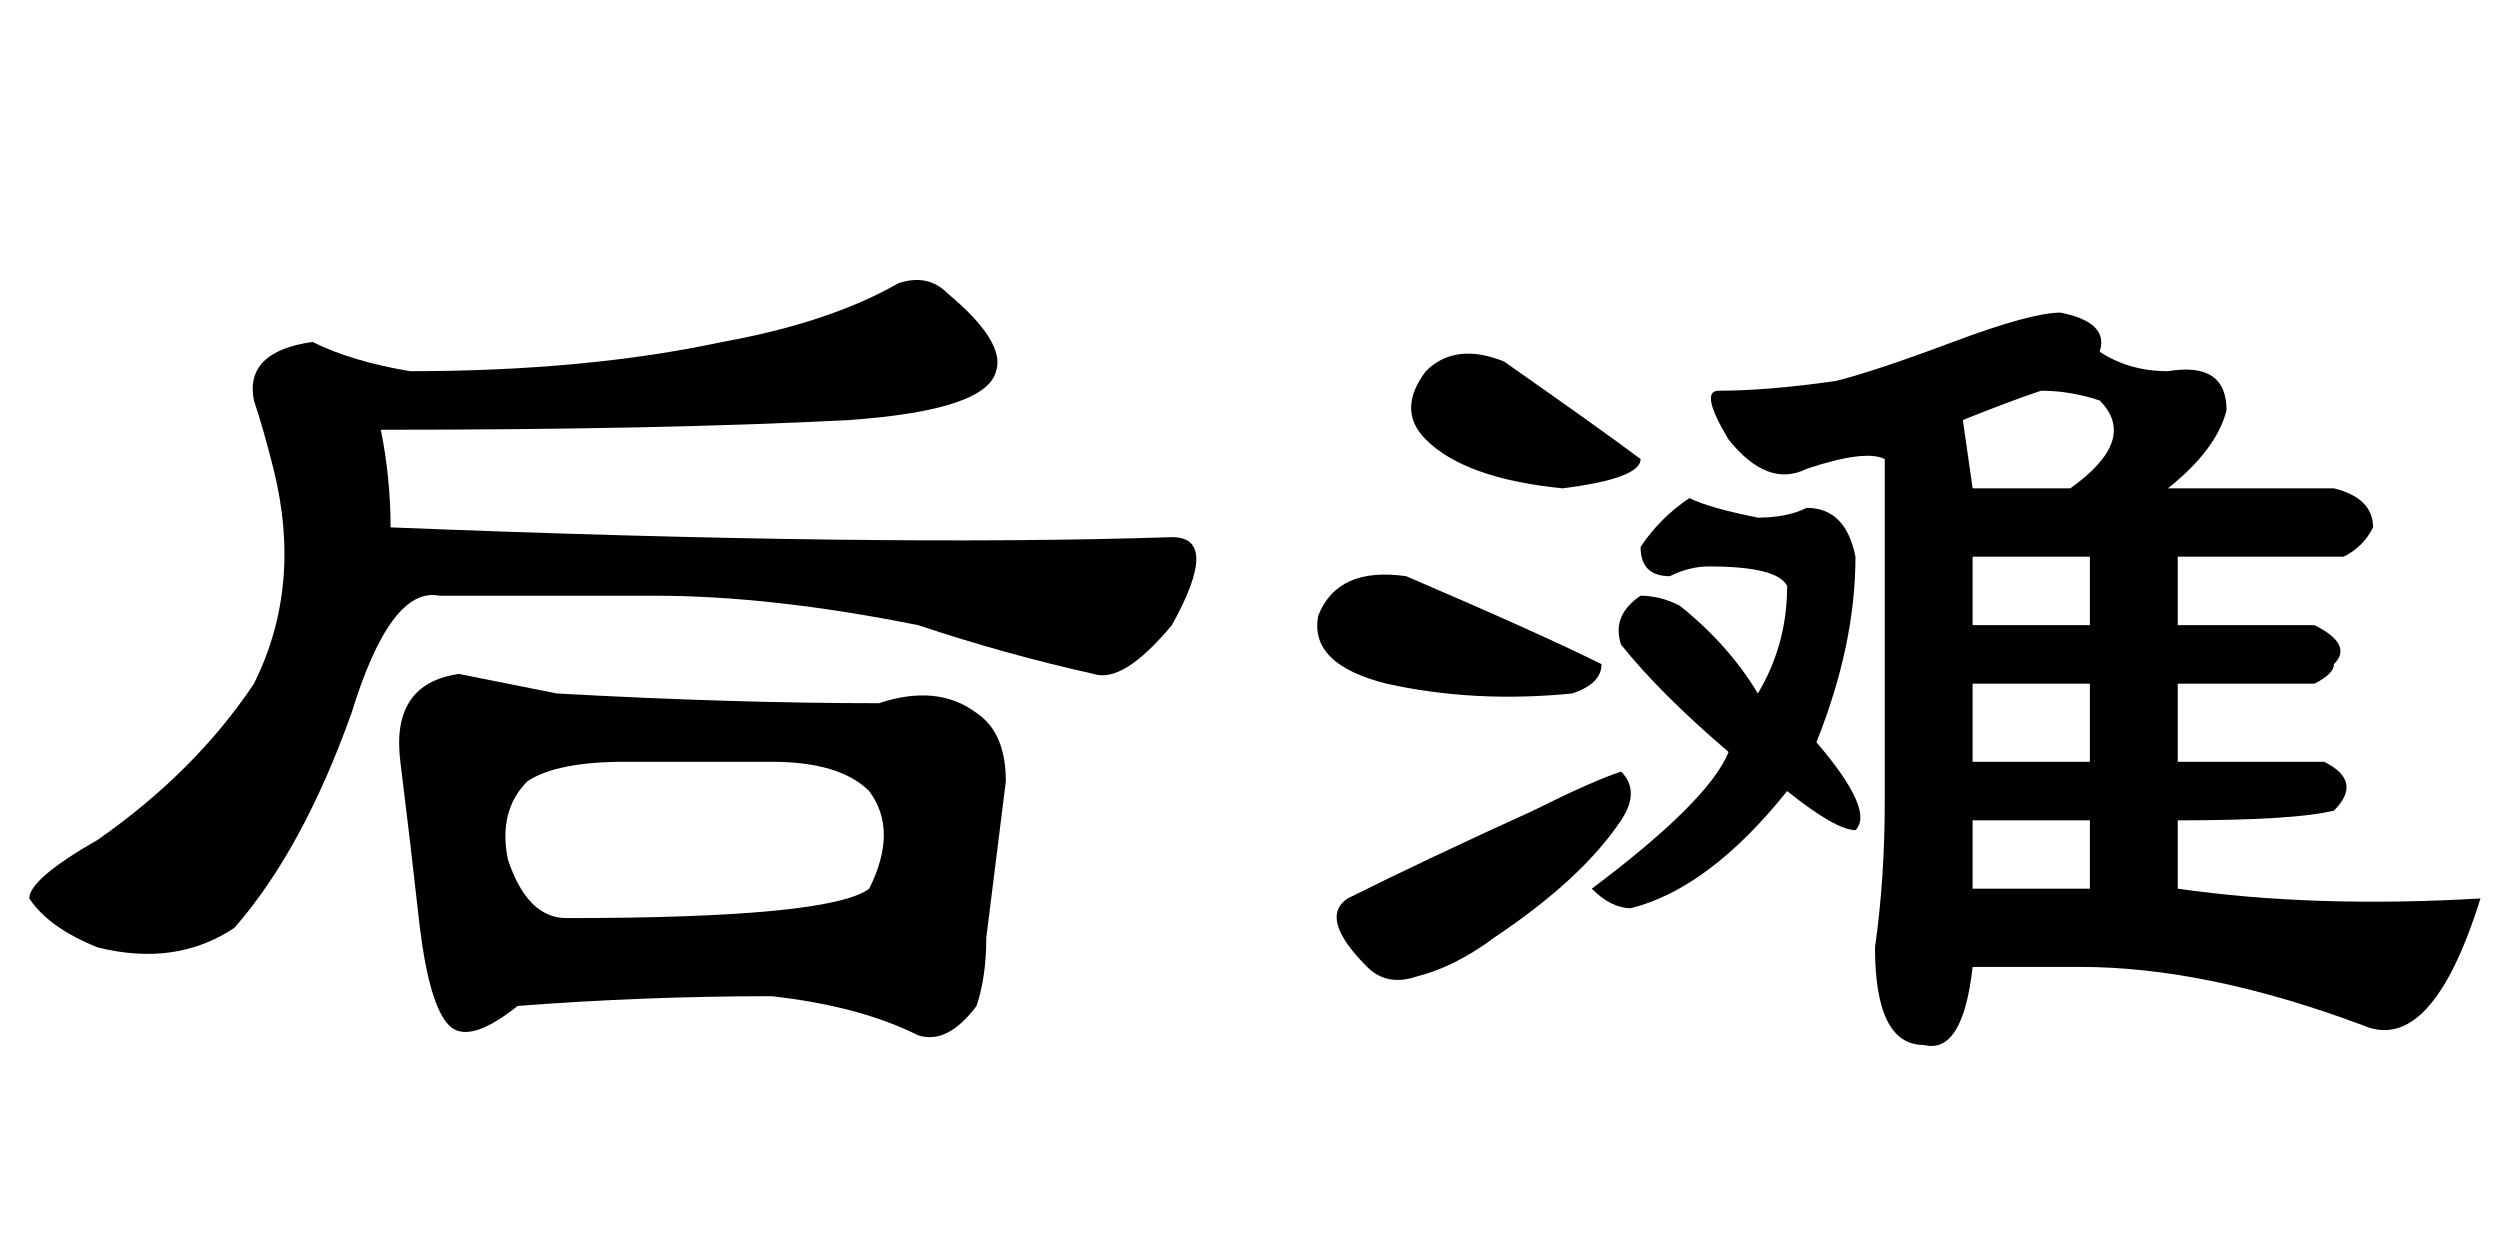 <?xml version='1.0' encoding='UTF-8'?>
<!-- This file was generated by dvisvgm 2.3.5 -->
<svg height='10.5pt' version='1.1' viewBox='-72 -74.297 21 10.5' width='21pt' xmlns='http://www.w3.org/2000/svg' xmlns:xlink='http://www.w3.org/1999/xlink'>
<defs>
<path d='M3.199 -5.414Q3.281 -5.004 3.281 -4.594Q7.383 -4.43 9.844 -4.512Q10.254 -4.512 9.844 -3.773Q9.434 -3.281 9.187 -3.363Q8.449 -3.527 7.711 -3.773Q6.48 -4.02 5.496 -4.02H3.691Q3.281 -4.102 2.953 -3.035Q2.543 -1.887 1.969 -1.23Q1.477 -0.902 0.82 -1.066Q0.41 -1.23 0.246 -1.477Q0.246 -1.641 0.82 -1.969Q1.641 -2.543 2.133 -3.281Q2.543 -4.102 2.297 -5.086Q2.215 -5.414 2.133 -5.66Q2.051 -6.07 2.625 -6.152Q2.953 -5.988 3.445 -5.906Q4.922 -5.906 6.07 -6.152Q6.973 -6.316 7.547 -6.645Q7.793 -6.727 7.957 -6.562Q8.449 -6.152 8.367 -5.906Q8.285 -5.578 7.137 -5.496Q5.578 -5.414 3.199 -5.414ZM3.855 -3.363Q4.266 -3.281 4.676 -3.199Q6.152 -3.117 7.383 -3.117Q7.875 -3.281 8.203 -3.035Q8.449 -2.871 8.449 -2.461Q8.367 -1.805 8.285 -1.148Q8.285 -0.82 8.203 -0.574Q7.957 -0.246 7.711 -0.328Q7.219 -0.574 6.48 -0.656Q5.414 -0.656 4.348 -0.574Q3.937 -0.246 3.773 -0.41T3.527 -1.23Q3.445 -1.969 3.363 -2.625T3.855 -3.363ZM4.43 -2.461Q4.184 -2.215 4.266 -1.805Q4.43 -1.312 4.758 -1.312Q6.973 -1.312 7.301 -1.559Q7.547 -2.051 7.301 -2.379Q7.055 -2.625 6.48 -2.625H5.25Q4.676 -2.625 4.43 -2.461Z' id='g0-2366'/>
<path d='M6.07 -2.133V-1.559H7.055V-2.133H6.07ZM3.117 -2.133Q2.789 -1.641 2.051 -1.148Q1.723 -0.902 1.395 -0.82Q1.148 -0.738 0.984 -0.902Q0.574 -1.312 0.82 -1.477Q1.477 -1.805 2.379 -2.215Q2.871 -2.461 3.117 -2.543Q3.281 -2.379 3.117 -2.133ZM1.148 -3.281Q0.492 -3.445 0.574 -3.855Q0.738 -4.266 1.312 -4.184Q2.461 -3.691 2.953 -3.445Q2.953 -3.281 2.707 -3.199Q1.887 -3.117 1.148 -3.281ZM2.625 -4.922Q1.805 -5.004 1.477 -5.332Q1.23 -5.578 1.477 -5.906Q1.723 -6.152 2.133 -5.988Q2.953 -5.414 3.281 -5.168Q3.281 -5.004 2.625 -4.922ZM6.07 -3.281V-2.625H7.055V-3.281H6.07ZM7.793 -3.281V-2.625H9.023Q9.352 -2.461 9.105 -2.215Q8.777 -2.133 7.793 -2.133V-1.559Q8.941 -1.395 10.336 -1.477Q9.926 -0.164 9.352 -0.41Q8.039 -0.902 6.973 -0.902H6.07Q5.988 -0.164 5.66 -0.246Q5.25 -0.246 5.25 -1.066Q5.332 -1.641 5.332 -2.297V-5.168Q5.168 -5.25 4.676 -5.086Q4.348 -4.922 4.02 -5.332Q3.773 -5.742 3.937 -5.742Q4.348 -5.742 4.922 -5.824Q5.25 -5.906 5.906 -6.152T6.809 -6.398Q7.219 -6.316 7.137 -6.07Q7.383 -5.906 7.711 -5.906Q8.203 -5.988 8.203 -5.578Q8.121 -5.25 7.711 -4.922H9.105Q9.434 -4.84 9.434 -4.594Q9.352 -4.43 9.187 -4.348H7.793V-3.773H8.941Q9.27 -3.609 9.105 -3.445Q9.105 -3.363 8.941 -3.281H7.793ZM5.086 -4.348Q5.086 -3.609 4.758 -2.789Q5.25 -2.215 5.086 -2.051Q4.922 -2.051 4.512 -2.379Q4.184 -1.969 3.855 -1.723T3.199 -1.395Q3.035 -1.395 2.871 -1.559Q3.855 -2.297 4.02 -2.707Q3.445 -3.199 3.117 -3.609Q3.035 -3.855 3.281 -4.02Q3.445 -4.02 3.609 -3.937Q4.02 -3.609 4.266 -3.199Q4.512 -3.609 4.512 -4.102Q4.43 -4.266 3.855 -4.266Q3.691 -4.266 3.527 -4.184Q3.281 -4.184 3.281 -4.43Q3.445 -4.676 3.691 -4.84Q3.855 -4.758 4.266 -4.676Q4.512 -4.676 4.676 -4.758Q5.004 -4.758 5.086 -4.348ZM6.07 -4.922H6.891Q7.465 -5.332 7.137 -5.66Q6.891 -5.742 6.645 -5.742Q6.398 -5.66 5.988 -5.496L6.07 -4.922ZM7.055 -3.773V-4.348H6.07V-3.773H7.055Z' id='g0-9241'/>
</defs>
<g id='page1'>
<use x='-72' xlink:href='#g0-2366' y='-65.273'/>
<use x='-61.5' xlink:href='#g0-9241' y='-65.273'/>
</g>
</svg>